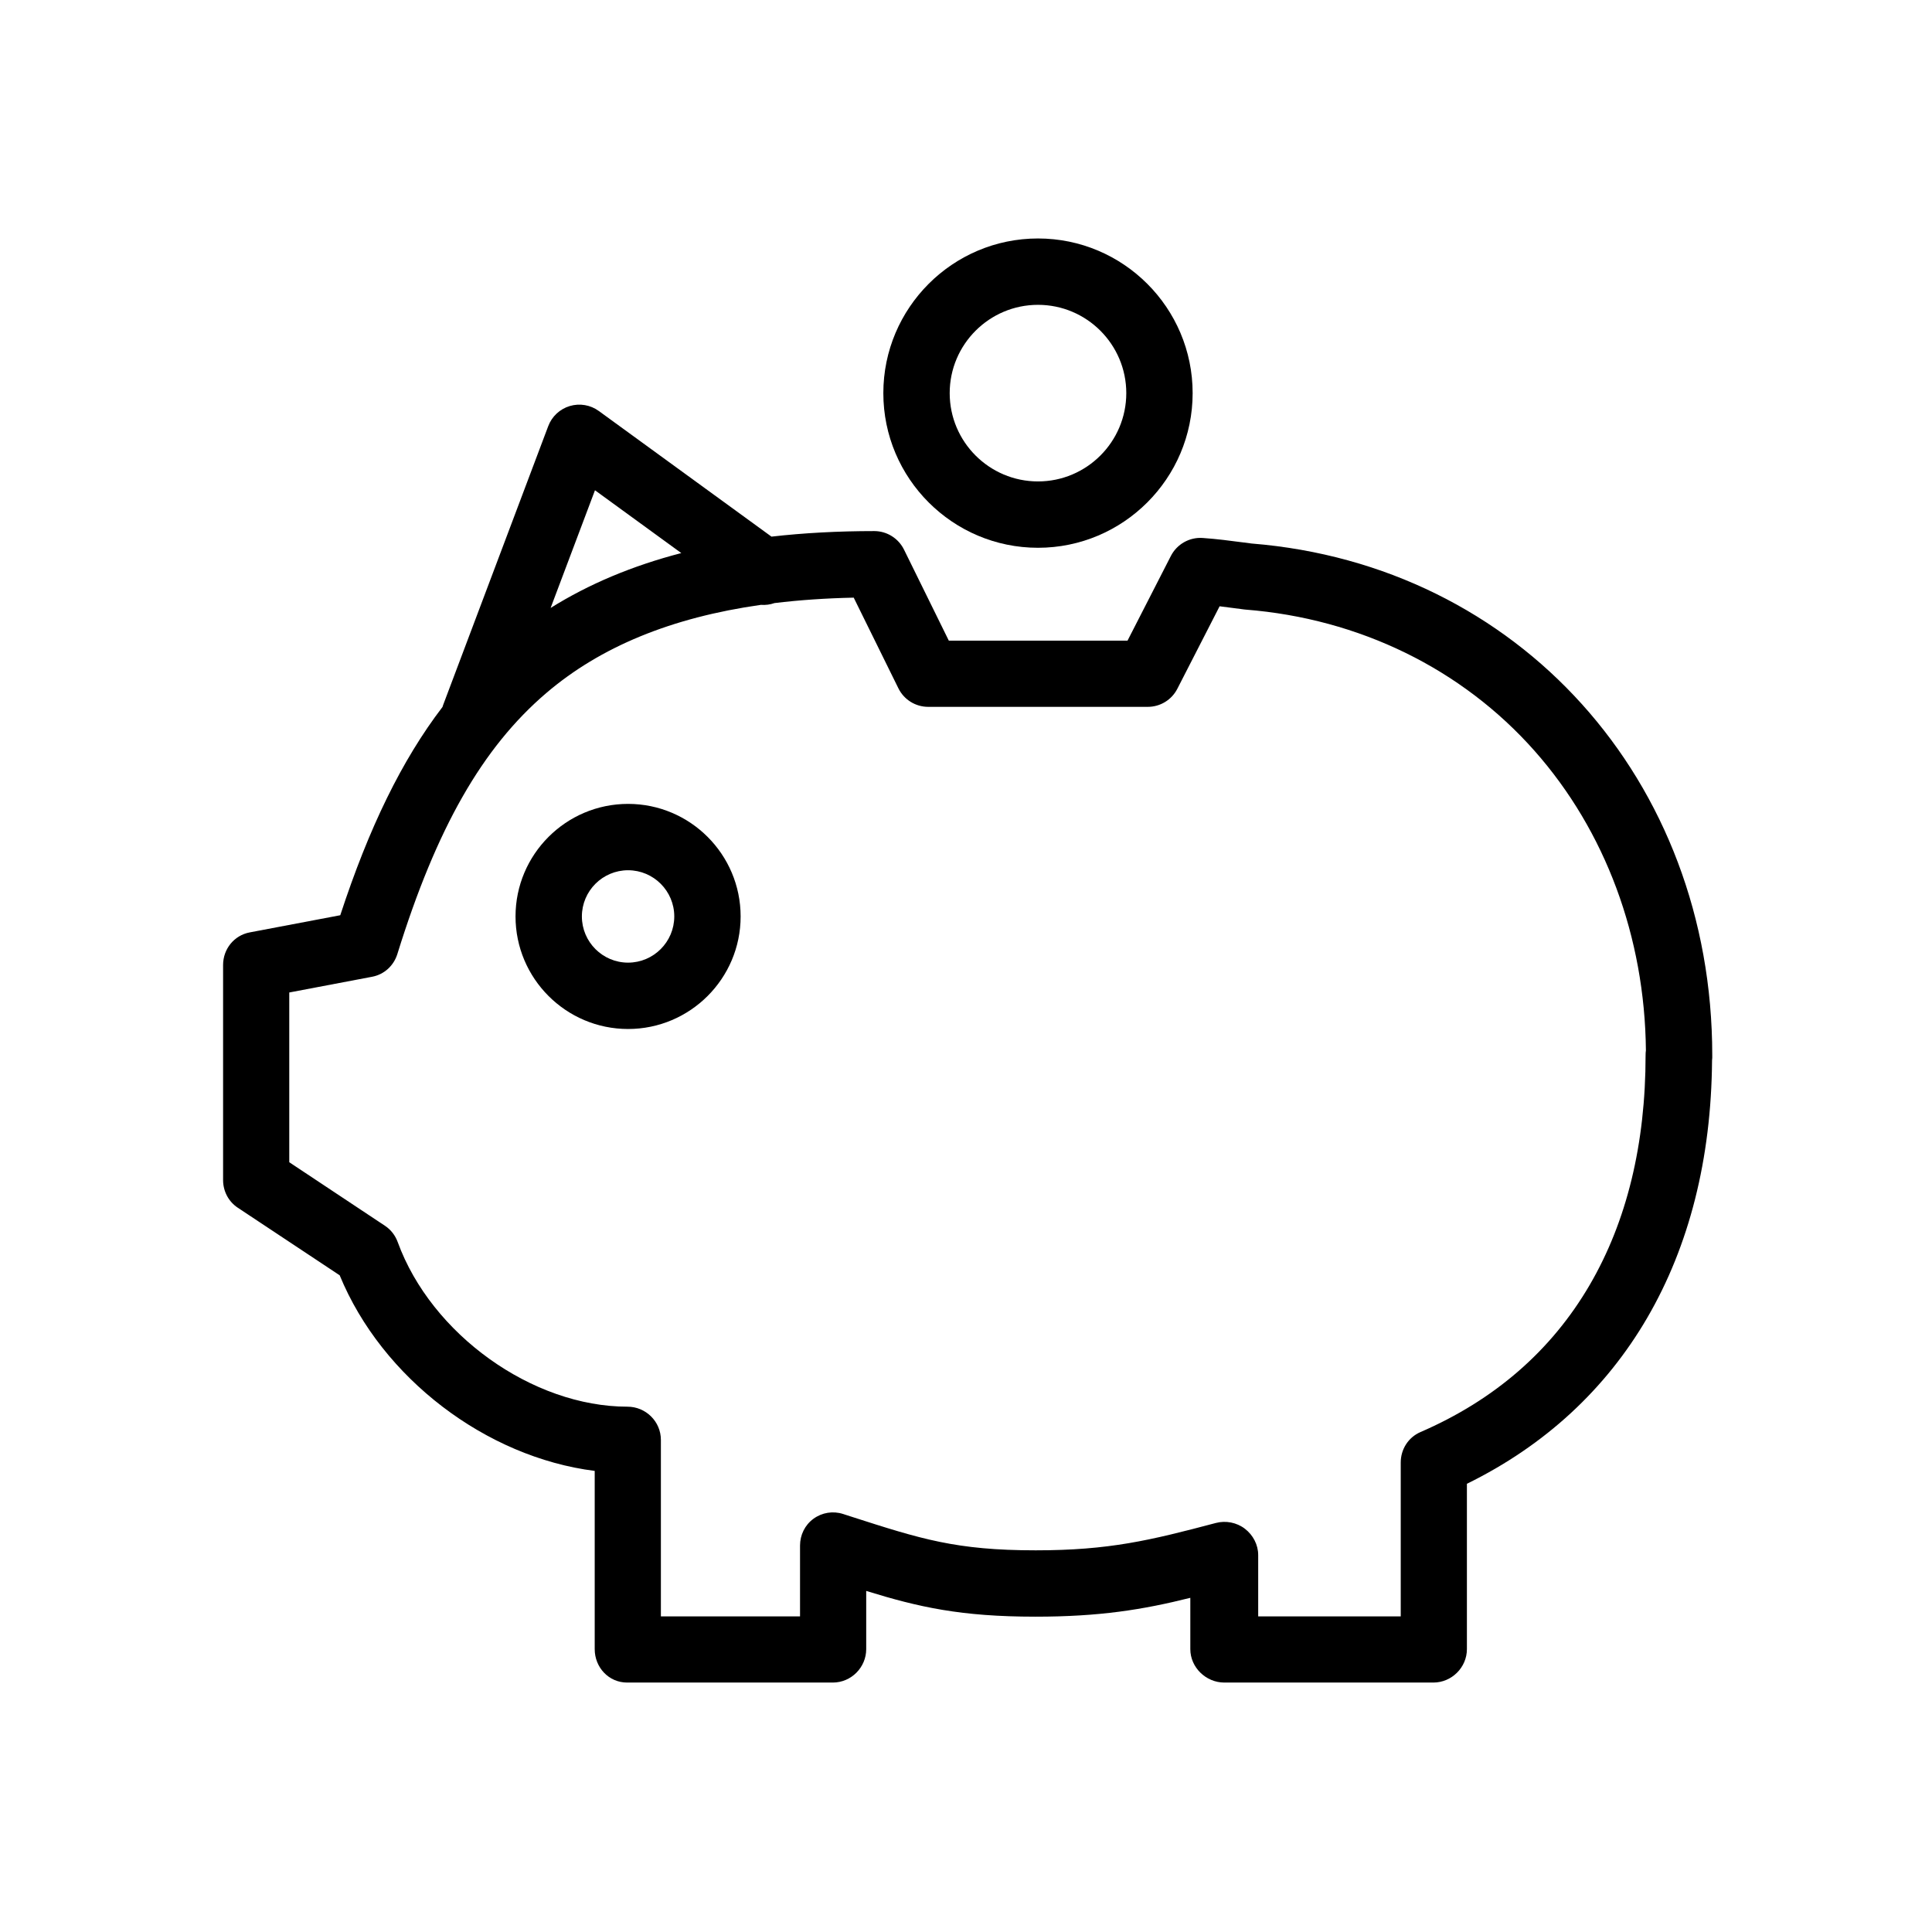 <?xml version="1.0" standalone="no"?><!DOCTYPE svg PUBLIC "-//W3C//DTD SVG 1.1//EN" "http://www.w3.org/Graphics/SVG/1.1/DTD/svg11.dtd"><svg t="1642310880923" class="icon" viewBox="0 0 1024 1024" version="1.1" xmlns="http://www.w3.org/2000/svg" p-id="3757" xmlns:xlink="http://www.w3.org/1999/xlink" width="200" height="200"><defs><style type="text/css"></style></defs><path d="M332.894 426.079c-32.893 0-59.654 26.76-59.654 59.654s26.76 59.654 59.654 59.654c32.892 0 59.653-26.76 59.653-59.654S365.787 426.079 332.894 426.079zM332.894 510.217c-13.5 0-24.484-10.983-24.484-24.484 0-13.5 10.983-24.484 24.484-24.484 13.501 0 24.483 10.983 24.483 24.484C357.377 499.232 346.394 510.217 332.894 510.217z" p-id="3758"></path><path d="M550.156 290.335c45.199 0 81.97-36.771 81.97-81.97 0-45.199-36.771-81.97-81.97-81.97-45.198 0-81.969 36.771-81.969 81.97C468.186 253.565 504.958 290.335 550.156 290.335zM550.156 161.566c25.805 0 46.8 20.994 46.8 46.8 0 25.805-20.994 46.8-46.8 46.8-25.805 0-46.799-20.994-46.799-46.8C503.356 182.561 524.35 161.566 550.156 161.566z" p-id="3759"></path><path d="M907.53 559.309c0-145.826-102.656-259.825-244.146-271.233-1.518-0.195-3.045-0.392-4.582-0.594-6.814-0.901-13.861-1.822-21.346-2.344-7.023-0.495-13.664 3.276-16.873 9.542l-22.979 44.888L502.898 339.567l-23.744-48.235c-2.961-6.007-9.064-9.847-15.761-9.847-19.233 0-37.379 0.98-54.496 2.937l-91.517-66.589c-4.437-3.23-10.125-4.199-15.386-2.628-5.258 1.573-9.48 5.51-11.415 10.645l-55.733 147.877c-0.121 0.323-0.21 0.648-0.312 0.974-21.522 28.145-38.946 63.859-54.186 110.392L132.363 494.189c-8.305 1.57-14.122 8.827-14.122 17.278L118.241 625.453c0 5.9 2.865 11.406 7.784 14.663l54.015 35.821c22.431 54.562 77.607 96.398 135.168 103.676l0 94.462c0 9.711 7.467 17.717 17.178 17.717L441.411 891.792c9.712 0 17.698-8.006 17.698-17.717l1e-8-30.854c27.881 8.626 50.307 13.649 89.68 13.649 33.947 0 56.921-3.687 82.104-9.993l0 27.198c0 9.711 8.308 17.717 18.019 17.717l110.784 0c9.712 0 17.796-8.006 17.796-17.717l0-87.639c82.744-40.599 129.14-119.757 129.93-224.383C907.564 561.159 907.53 560.242 907.53 559.309zM315.35 259.851l45.749 33.288c-25.954 6.731-48.968 16.408-69.258 29.088L315.35 259.851zM872.196 559.307c0 47.035-9.94 87.992-29.618 121.734-20.259 34.737-50.392 60.977-89.711 77.992-6.435 2.785-10.449 9.127-10.449 16.139l1e-8 81.546-75.549 0 0-32.511c0-5.457-2.717-10.607-7.042-13.936-4.327-3.33-10.136-4.46-15.41-3.063-34.945 9.257-56.601 14.494-95.453 14.494-42.266 0-60.918-6.003-98.105-17.964l-4.018-1.3c-5.347-1.722-11.146-0.78-15.686 2.533-4.539 3.309-7.121 8.59-7.121 14.209l0 37.539-73.75 0 0-93.564c0-9.711-7.992-17.585-17.704-17.585-50.394 0-103.952-38.316-121.779-87.231-1.289-3.535-3.603-6.565-6.741-8.641l-50.742-33.691L153.317 526.039l43.918-8.336c6.394-1.209 11.447-5.85 13.378-12.064 20.727-66.746 45.066-109.4 78.913-138.303 28.748-24.547 66.27-40.01 113.764-46.752 2.443 0.185 4.897-0.129 7.202-0.942 13.245-1.604 27.226-2.568 41.994-2.879l23.7 48.081c2.961 6.007 9.077 9.8 15.774 9.8l116.39 0c6.599 0 12.642-3.683 15.65-9.556l22.42-43.748c2.614 0.317 5.214 0.661 7.776 0.999 1.727 0.228 3.443 0.454 5.146 0.672 0.279 0.036 0.561 0.065 0.841 0.086 60.251 4.765 114.655 31.362 153.18 74.892 37.51 42.385 58.417 98.66 59.001 158.723C872.242 557.56 872.196 558.425 872.196 559.307z" p-id="3760"></path></svg>